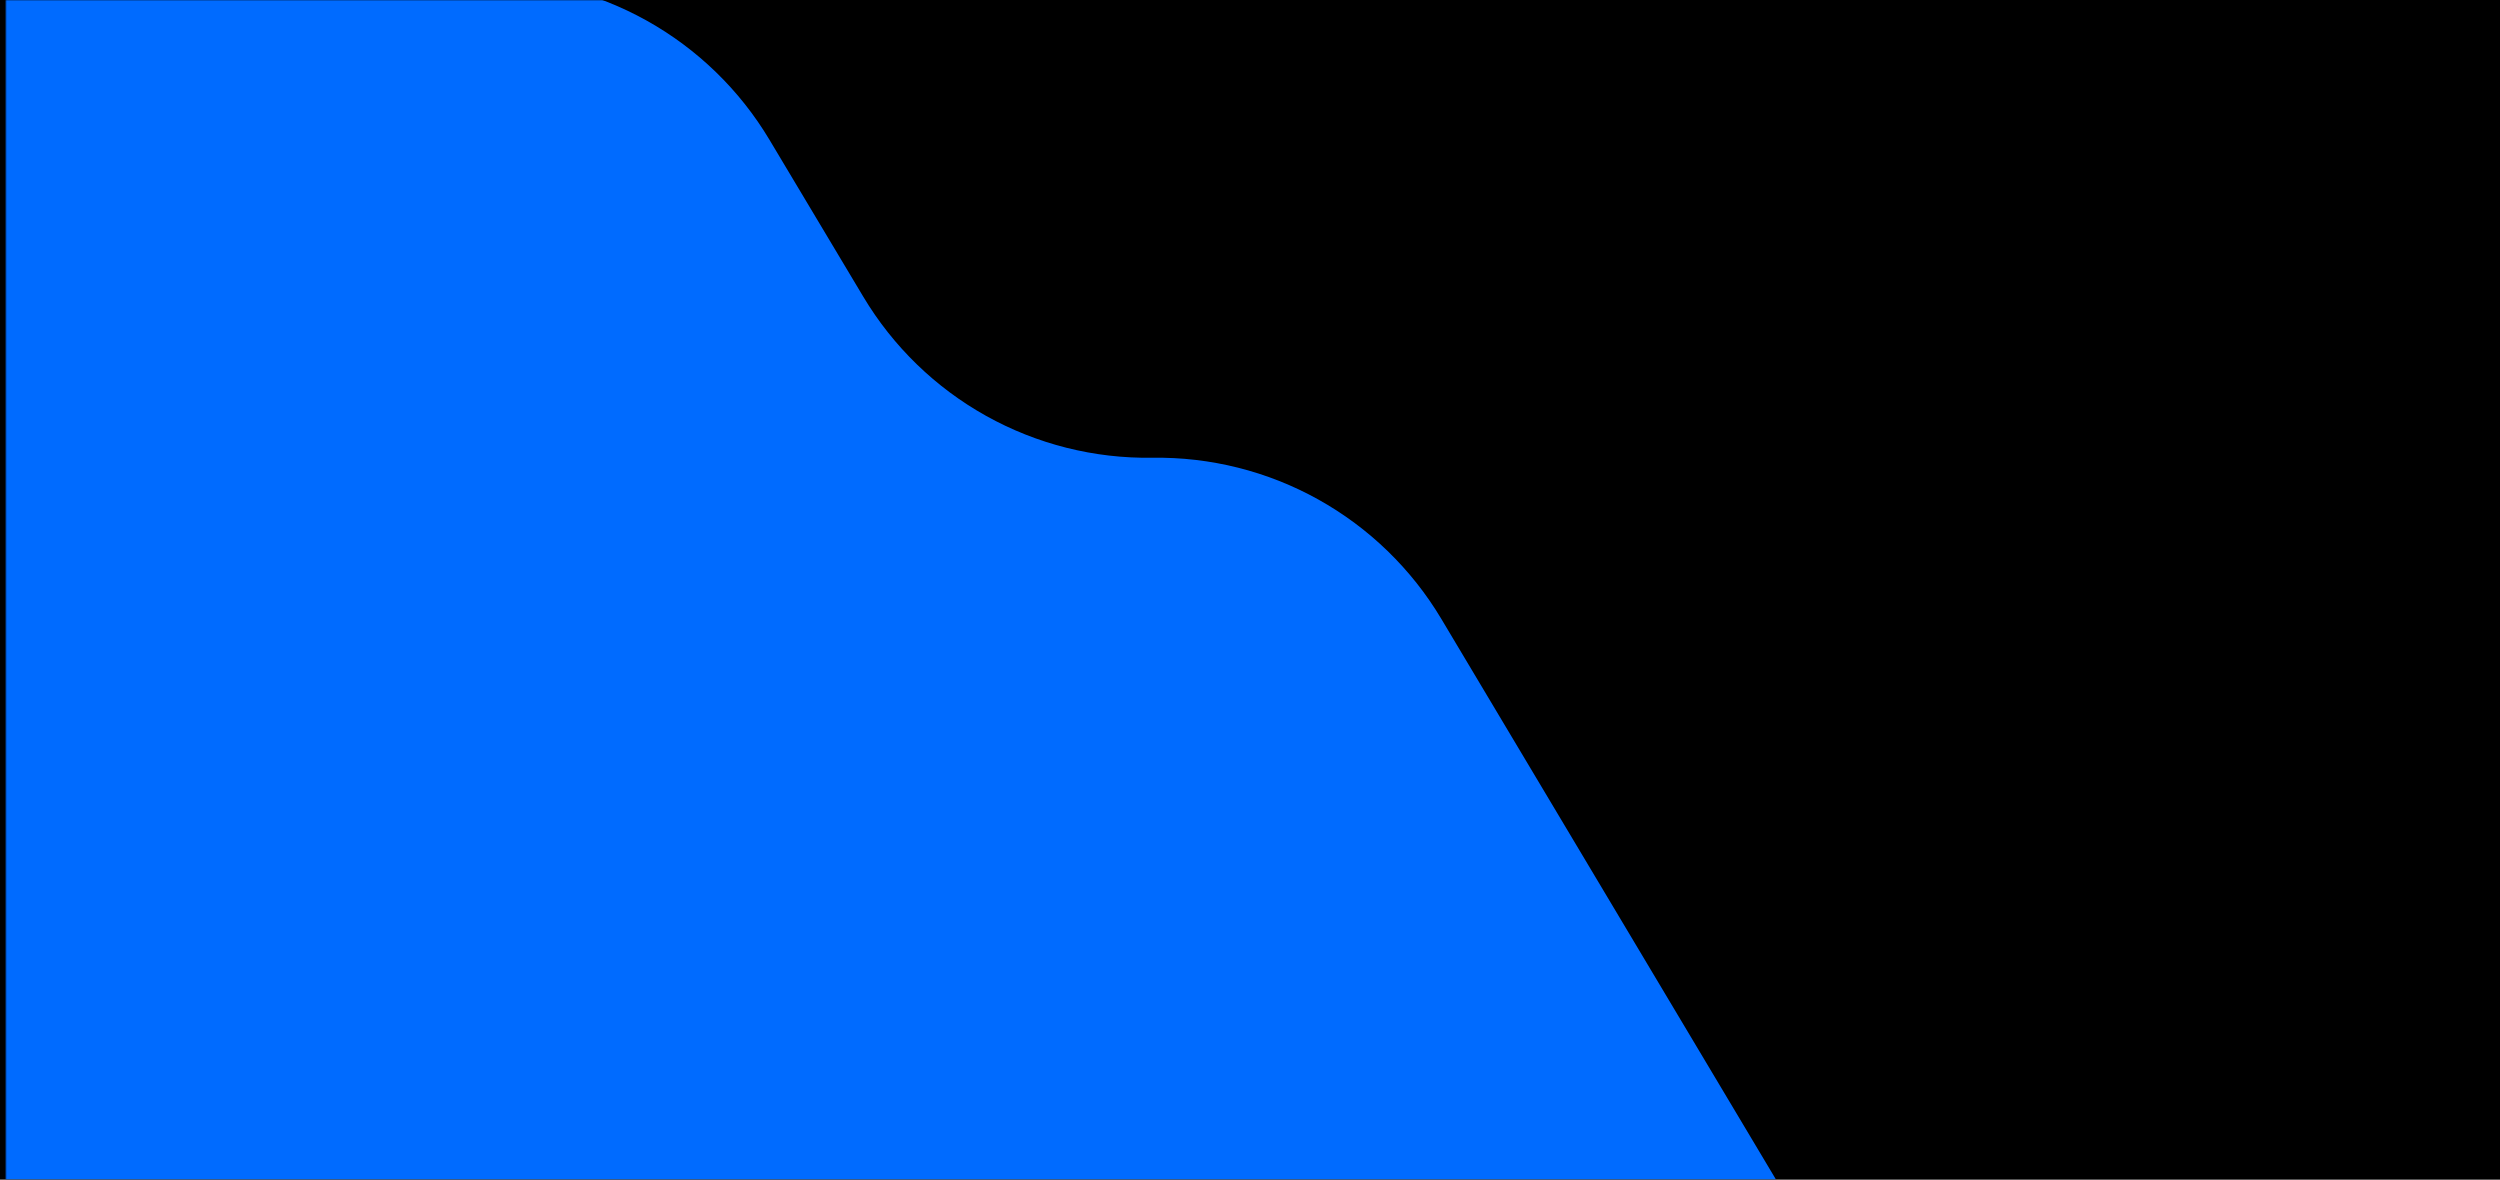 <svg width="1280" height="604" viewBox="0 0 1280 604" fill="none" xmlns="http://www.w3.org/2000/svg">
<rect width="1280" height="604" fill="black"/>
<mask id="mask0" mask-type="alpha" maskUnits="userSpaceOnUse" x="3" y="0" width="1280" height="604">
<rect x="3" width="1280" height="604" fill="#004796"/>
</mask>
<g mask="url(#mask0)">
<path d="M601.13 691.159L911.842 804.446L920.817 788.328C935.297 762.355 942.684 733.028 942.237 703.295C941.791 673.562 933.525 644.47 918.271 618.944L737.915 316.8C722.663 291.276 700.957 270.22 674.983 255.749C649.008 241.277 619.68 233.903 589.95 234.366C560.216 234.813 530.889 227.426 504.915 212.946C478.942 198.466 457.238 177.405 441.984 151.878L394 71.618C378.759 46.092 357.065 25.029 331.1 10.549C305.135 -3.932 275.814 -11.319 246.087 -10.871L-105.891 -5.581C-135.617 -5.136 -164.703 3.129 -190.221 18.383C-215.74 33.637 -236.791 55.342 -251.258 81.315L-422.454 388.742C-436.933 414.715 -444.321 444.042 -443.874 473.775C-443.427 503.508 -435.162 532.6 -419.908 558.126L-239.552 860.269C-224.276 885.748 -202.569 906.762 -176.608 921.203C-150.647 935.643 -121.346 943.004 -91.642 942.545C-61.915 942.097 -32.593 949.479 -6.621 963.949C19.351 978.418 41.059 999.466 56.323 1024.98L104.308 1105.29C118.786 1129.62 139.13 1149.92 163.481 1164.35C187.831 1178.79 215.41 1186.88 243.698 1187.91L388.657 790.252C403.716 748.954 434.552 715.322 474.39 696.742C514.228 678.162 559.812 676.154 601.13 691.159" fill="#006BFF"/>
</g>
</svg>
